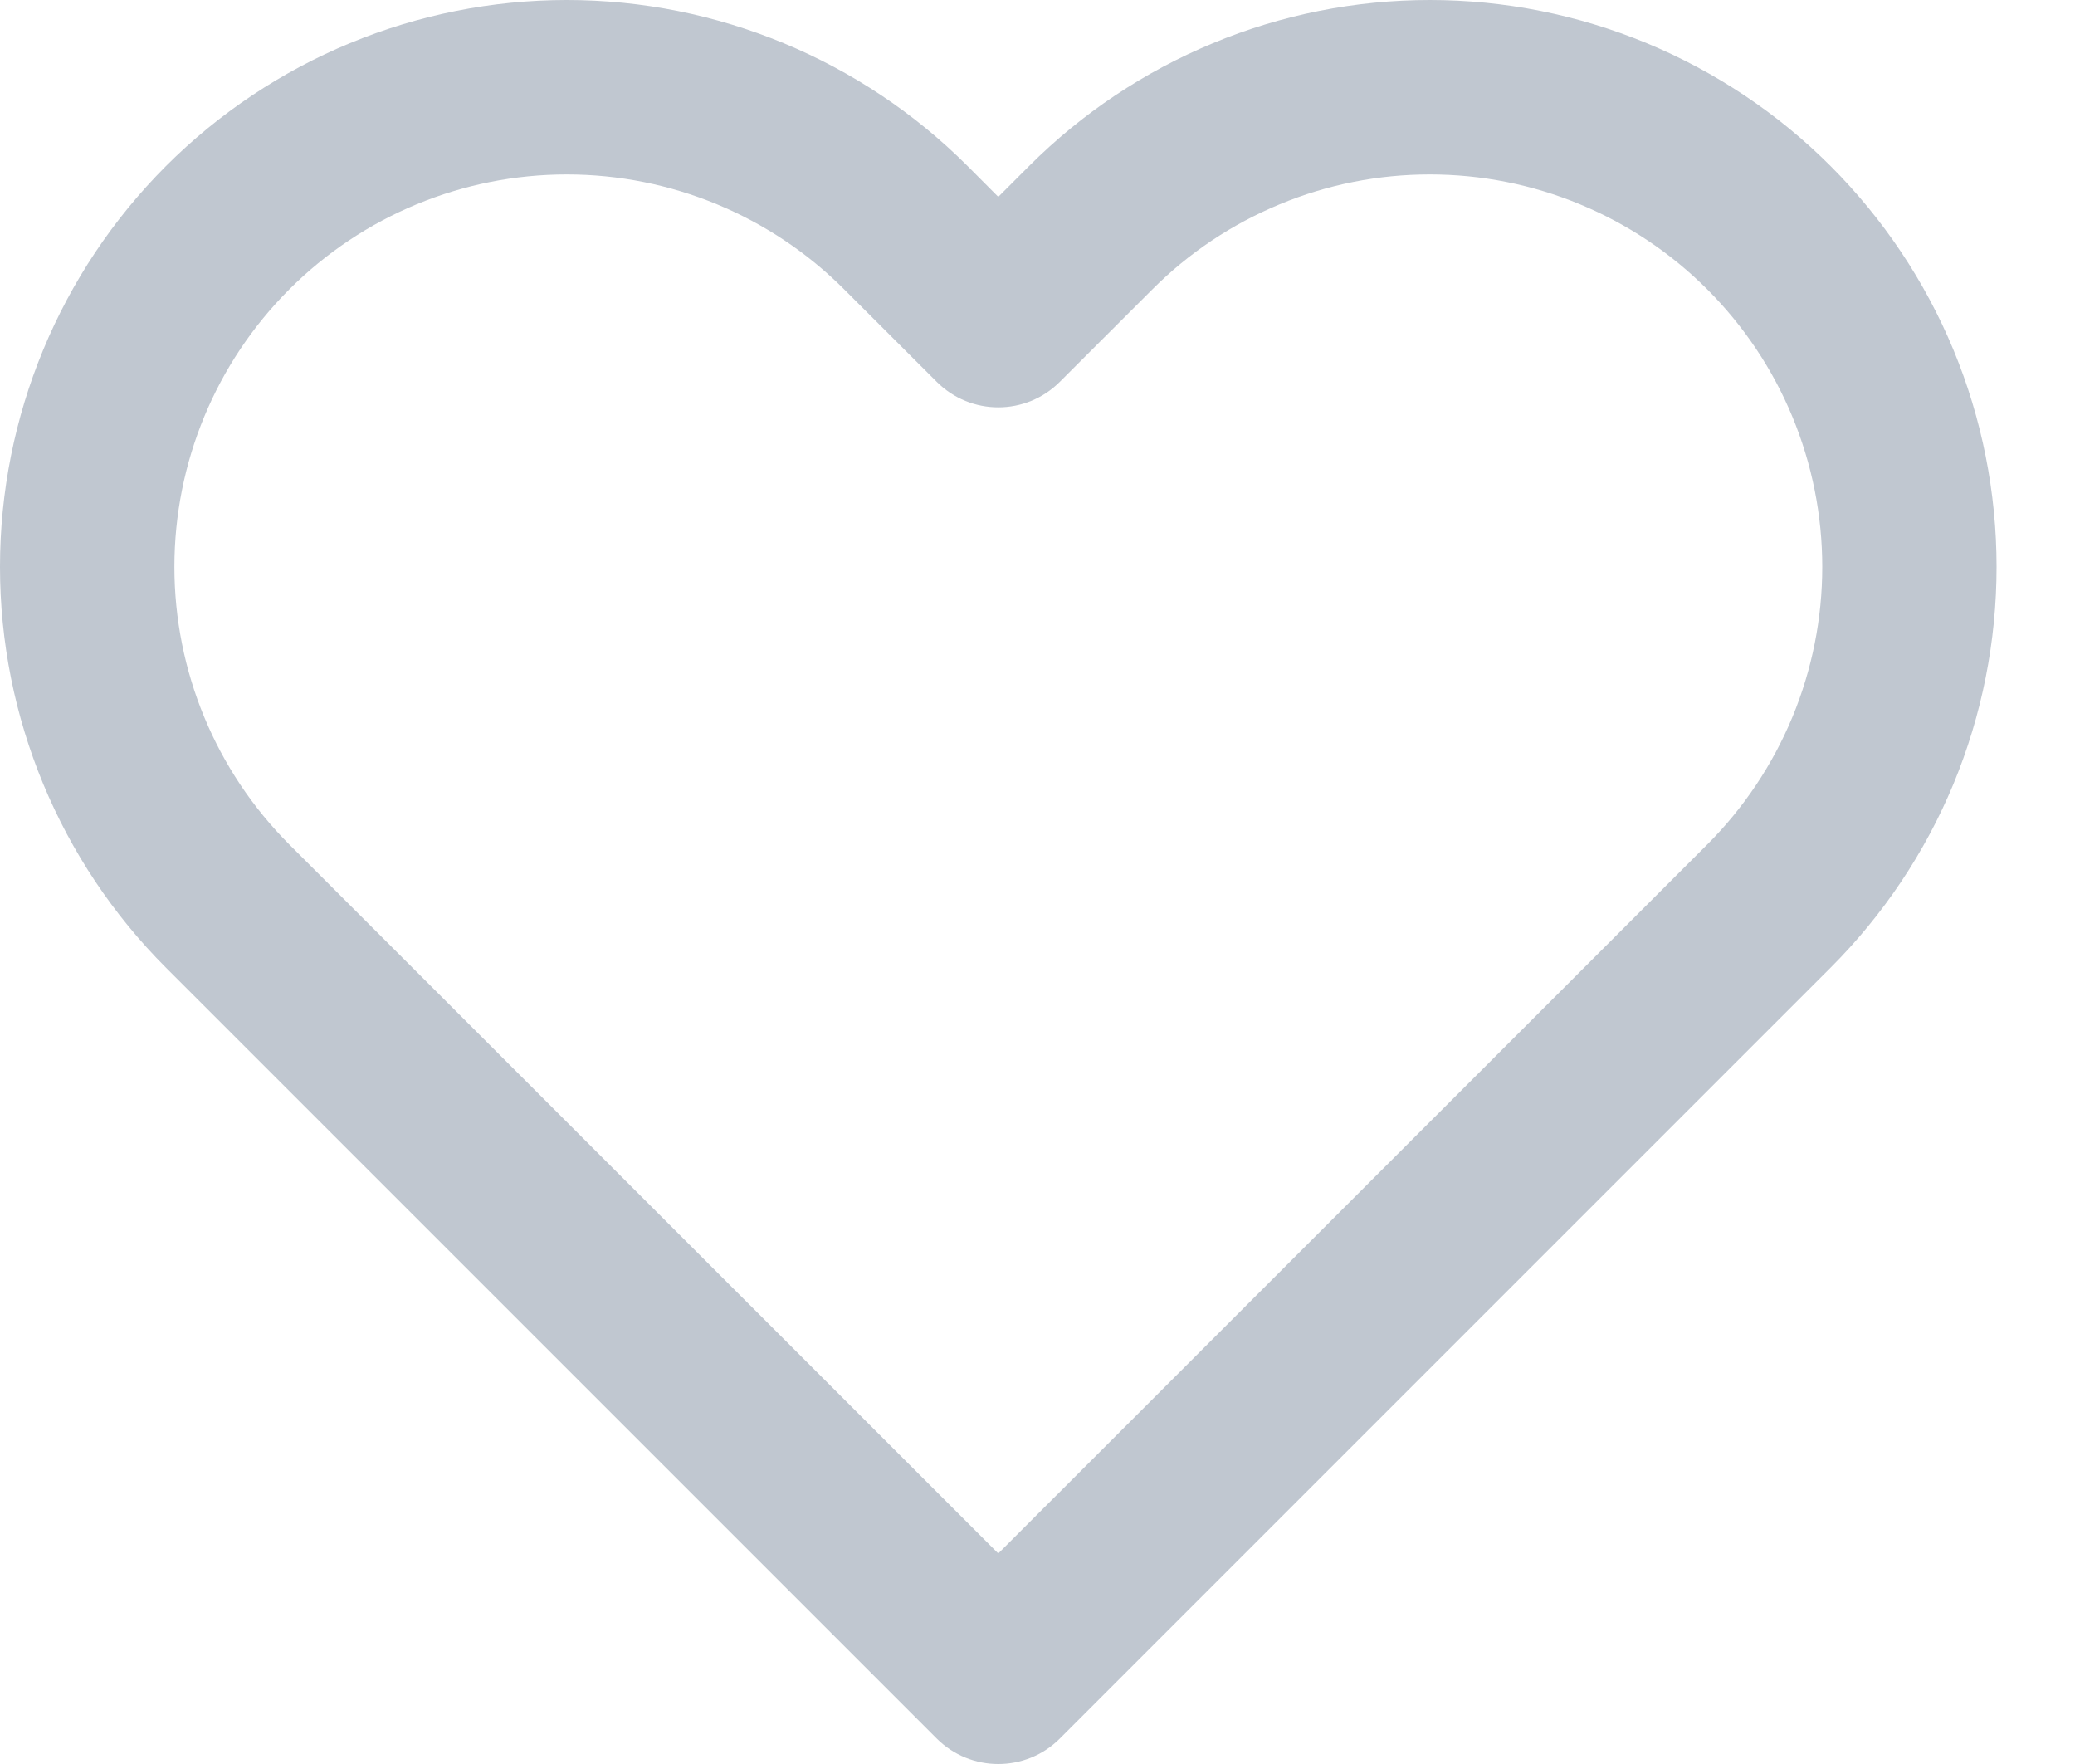 <svg width="20" height="17" viewBox="0 0 20 17" fill="none" xmlns="http://www.w3.org/2000/svg">
<path fill-rule="evenodd" clip-rule="evenodd" d="M11.691 0.416C12.353 0.141 13.064 0 13.781 0C14.499 0 15.209 0.141 15.872 0.416C16.535 0.691 17.137 1.093 17.644 1.6C18.151 2.107 18.554 2.71 18.829 3.373C19.103 4.035 19.244 4.746 19.244 5.463C19.244 6.181 19.103 6.891 18.829 7.554C18.554 8.217 18.151 8.819 17.644 9.326C17.644 9.326 17.644 9.326 17.644 9.326L10.216 16.754C9.888 17.082 9.356 17.082 9.028 16.754L1.6 9.326C0.576 8.302 0 6.912 0 5.463C0 4.014 0.576 2.625 1.6 1.6C2.624 0.576 4.014 0 5.463 0C6.912 0 8.301 0.576 9.326 1.6L9.622 1.897L9.918 1.601C9.918 1.601 9.918 1.601 9.918 1.601C10.426 1.093 11.028 0.691 11.691 0.416ZM13.781 1.681C13.285 1.681 12.793 1.778 12.334 1.969C11.875 2.159 11.458 2.437 11.107 2.789L10.216 3.679C9.888 4.008 9.356 4.008 9.028 3.679L8.137 2.789C7.428 2.079 6.466 1.681 5.463 1.681C4.46 1.681 3.498 2.079 2.788 2.789C2.079 3.498 1.681 4.46 1.681 5.463C1.681 6.466 2.079 7.428 2.788 8.138L9.622 14.971L16.456 8.138C16.807 7.787 17.086 7.369 17.276 6.911C17.466 6.452 17.564 5.96 17.564 5.463C17.564 4.967 17.466 4.475 17.276 4.016C17.086 3.557 16.807 3.14 16.456 2.789C16.105 2.438 15.688 2.159 15.229 1.969C14.77 1.778 14.278 1.681 13.781 1.681Z" fill="#C0C7D0"/>
</svg>
